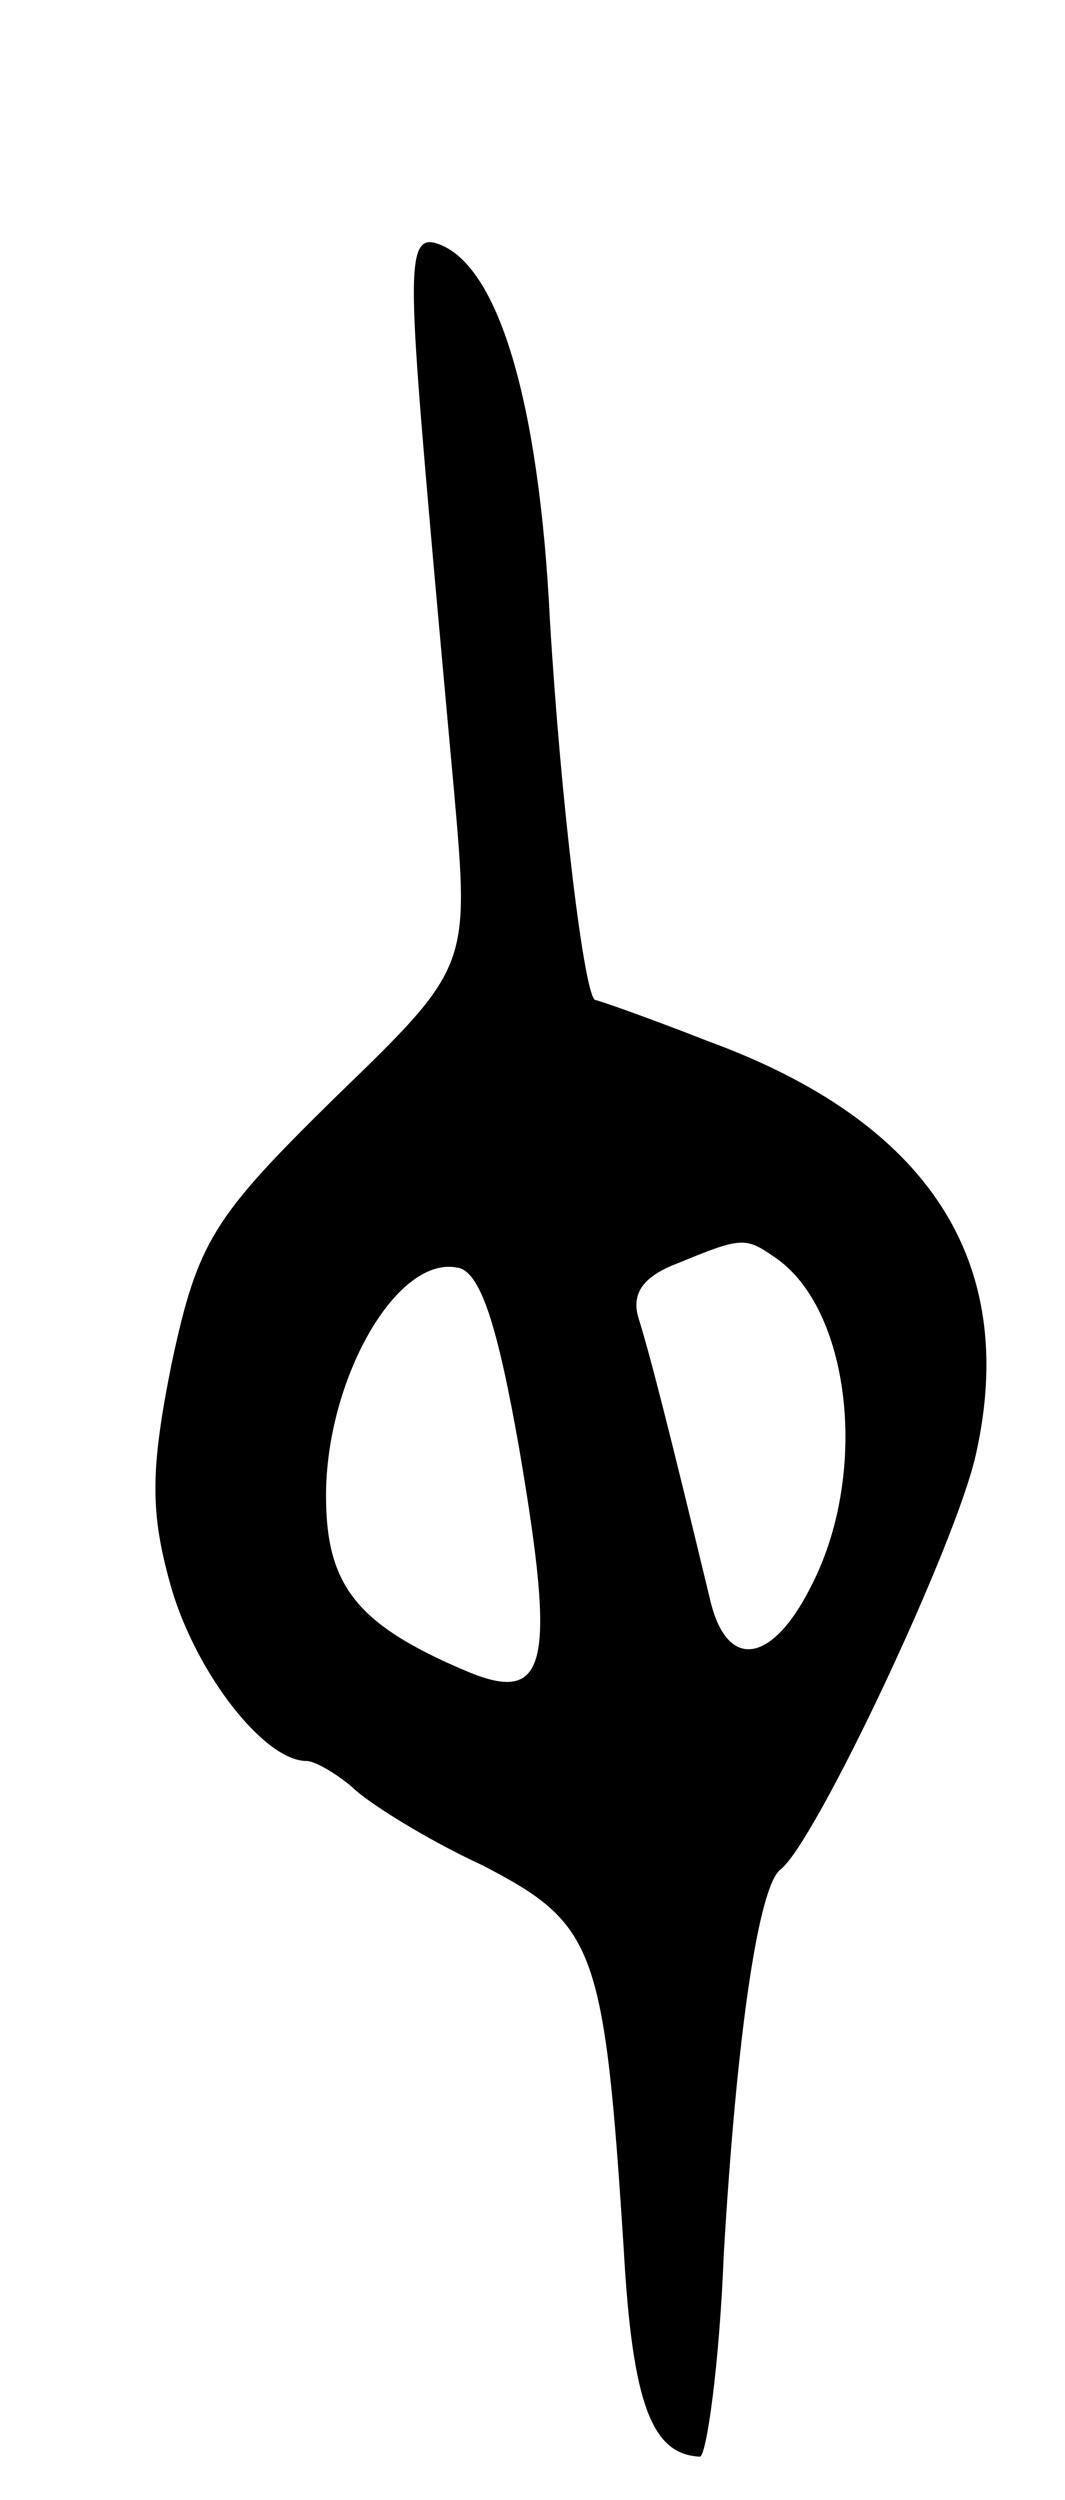<svg version="1.0" xmlns="http://www.w3.org/2000/svg"
 width="49pt" height="115pt" viewBox="0 0 49 115"
 preserveAspectRatio="xMidYMid meet">
<g transform="translate(0,115) scale(0.1,-0.1)"
fill="#000000" stroke="none">
<path d="M194 954 c4 -49 11 -125 15 -169 7 -80 7 -80 -55 -140 -56 -55 -63
-66 -75 -122 -10 -50 -10 -69 0 -104 12 -40 43 -79 62 -79 4 0 14 -6 21 -12 7
-7 34 -24 60 -36 52 -27 56 -37 65 -177 4 -71 13 -94 35 -95 3 0 9 42 11 93 6
102 16 169 26 177 16 12 81 150 90 191 20 89 -22 153 -123 190 -28 11 -51 19
-52 19 -5 0 -16 91 -21 175 -5 101 -24 164 -52 173 -12 4 -13 -10 -7 -84z
m162 -382 c35 -23 44 -98 18 -150 -18 -37 -39 -41 -47 -9 -19 79 -28 114 -33
130 -4 12 2 20 18 26 29 12 31 12 44 3z m-117 -89 c17 -100 13 -118 -26 -101
-49 21 -63 39 -63 80 0 53 32 110 60 105 11 -1 19 -27 29 -84z"/>
</g>
</svg>
